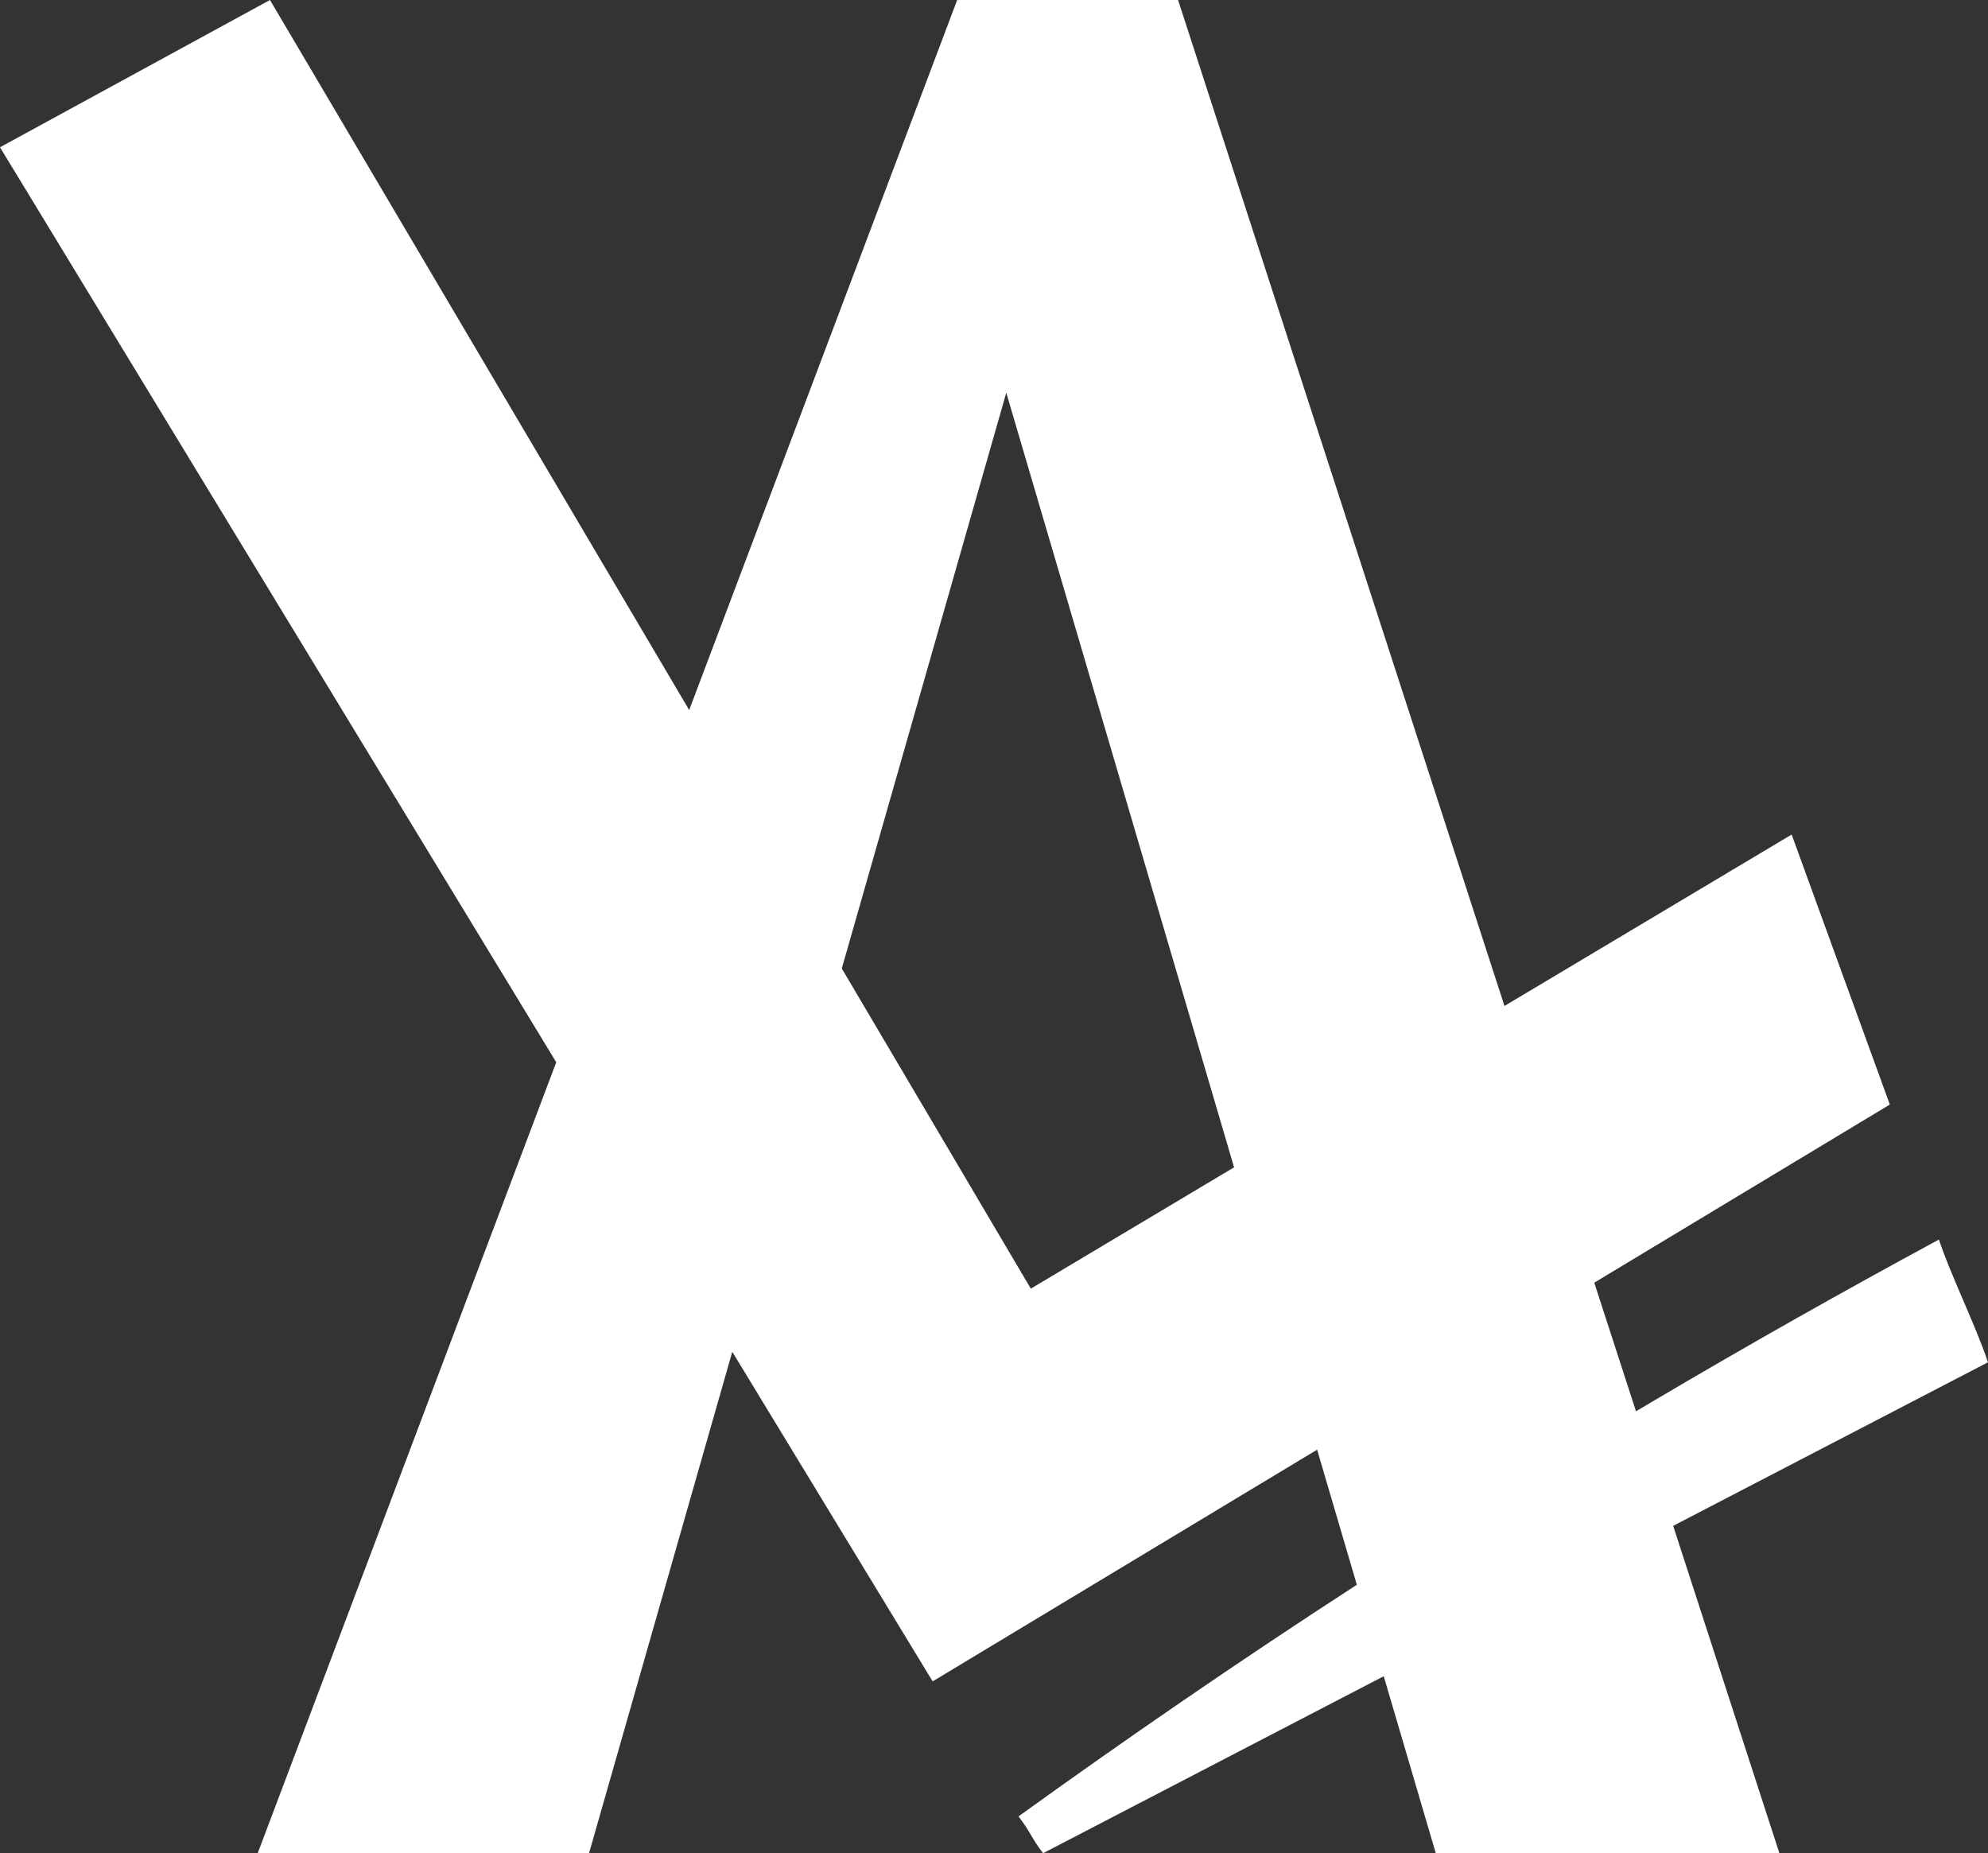 <svg xmlns="http://www.w3.org/2000/svg" viewBox="0 0 162 151"><rect x="0" y="0" width="162" height="151" fill="#333333" stroke="none"/><defs><style>.cls-1{fill:#fff;}</style></defs><title>Ресурс 1</title><g id="Слой_2" data-name="Слой 2"><g id="Слой_3" data-name="Слой 3"><path class="cls-1" d="M48,151H21L78,0H96l49,151H117L82,32Q65,91.51,48,151Z"/><path class="cls-1" d="M0,12,22,0,84,105l62-37q4,11,8,22L76,137Z"/><path class="cls-1" d="M85,151c-.24-.31-.42-.57-.57-.8-.36-.56-.49-.83-.86-1.4-.19-.28-.38-.55-.57-.8,8.64-6.23,17.76-12.51,27.38-18.75,16.4-10.66,32.36-20,47.62-28.25,1,3,3,7,4,10Z"/></g></g></svg>